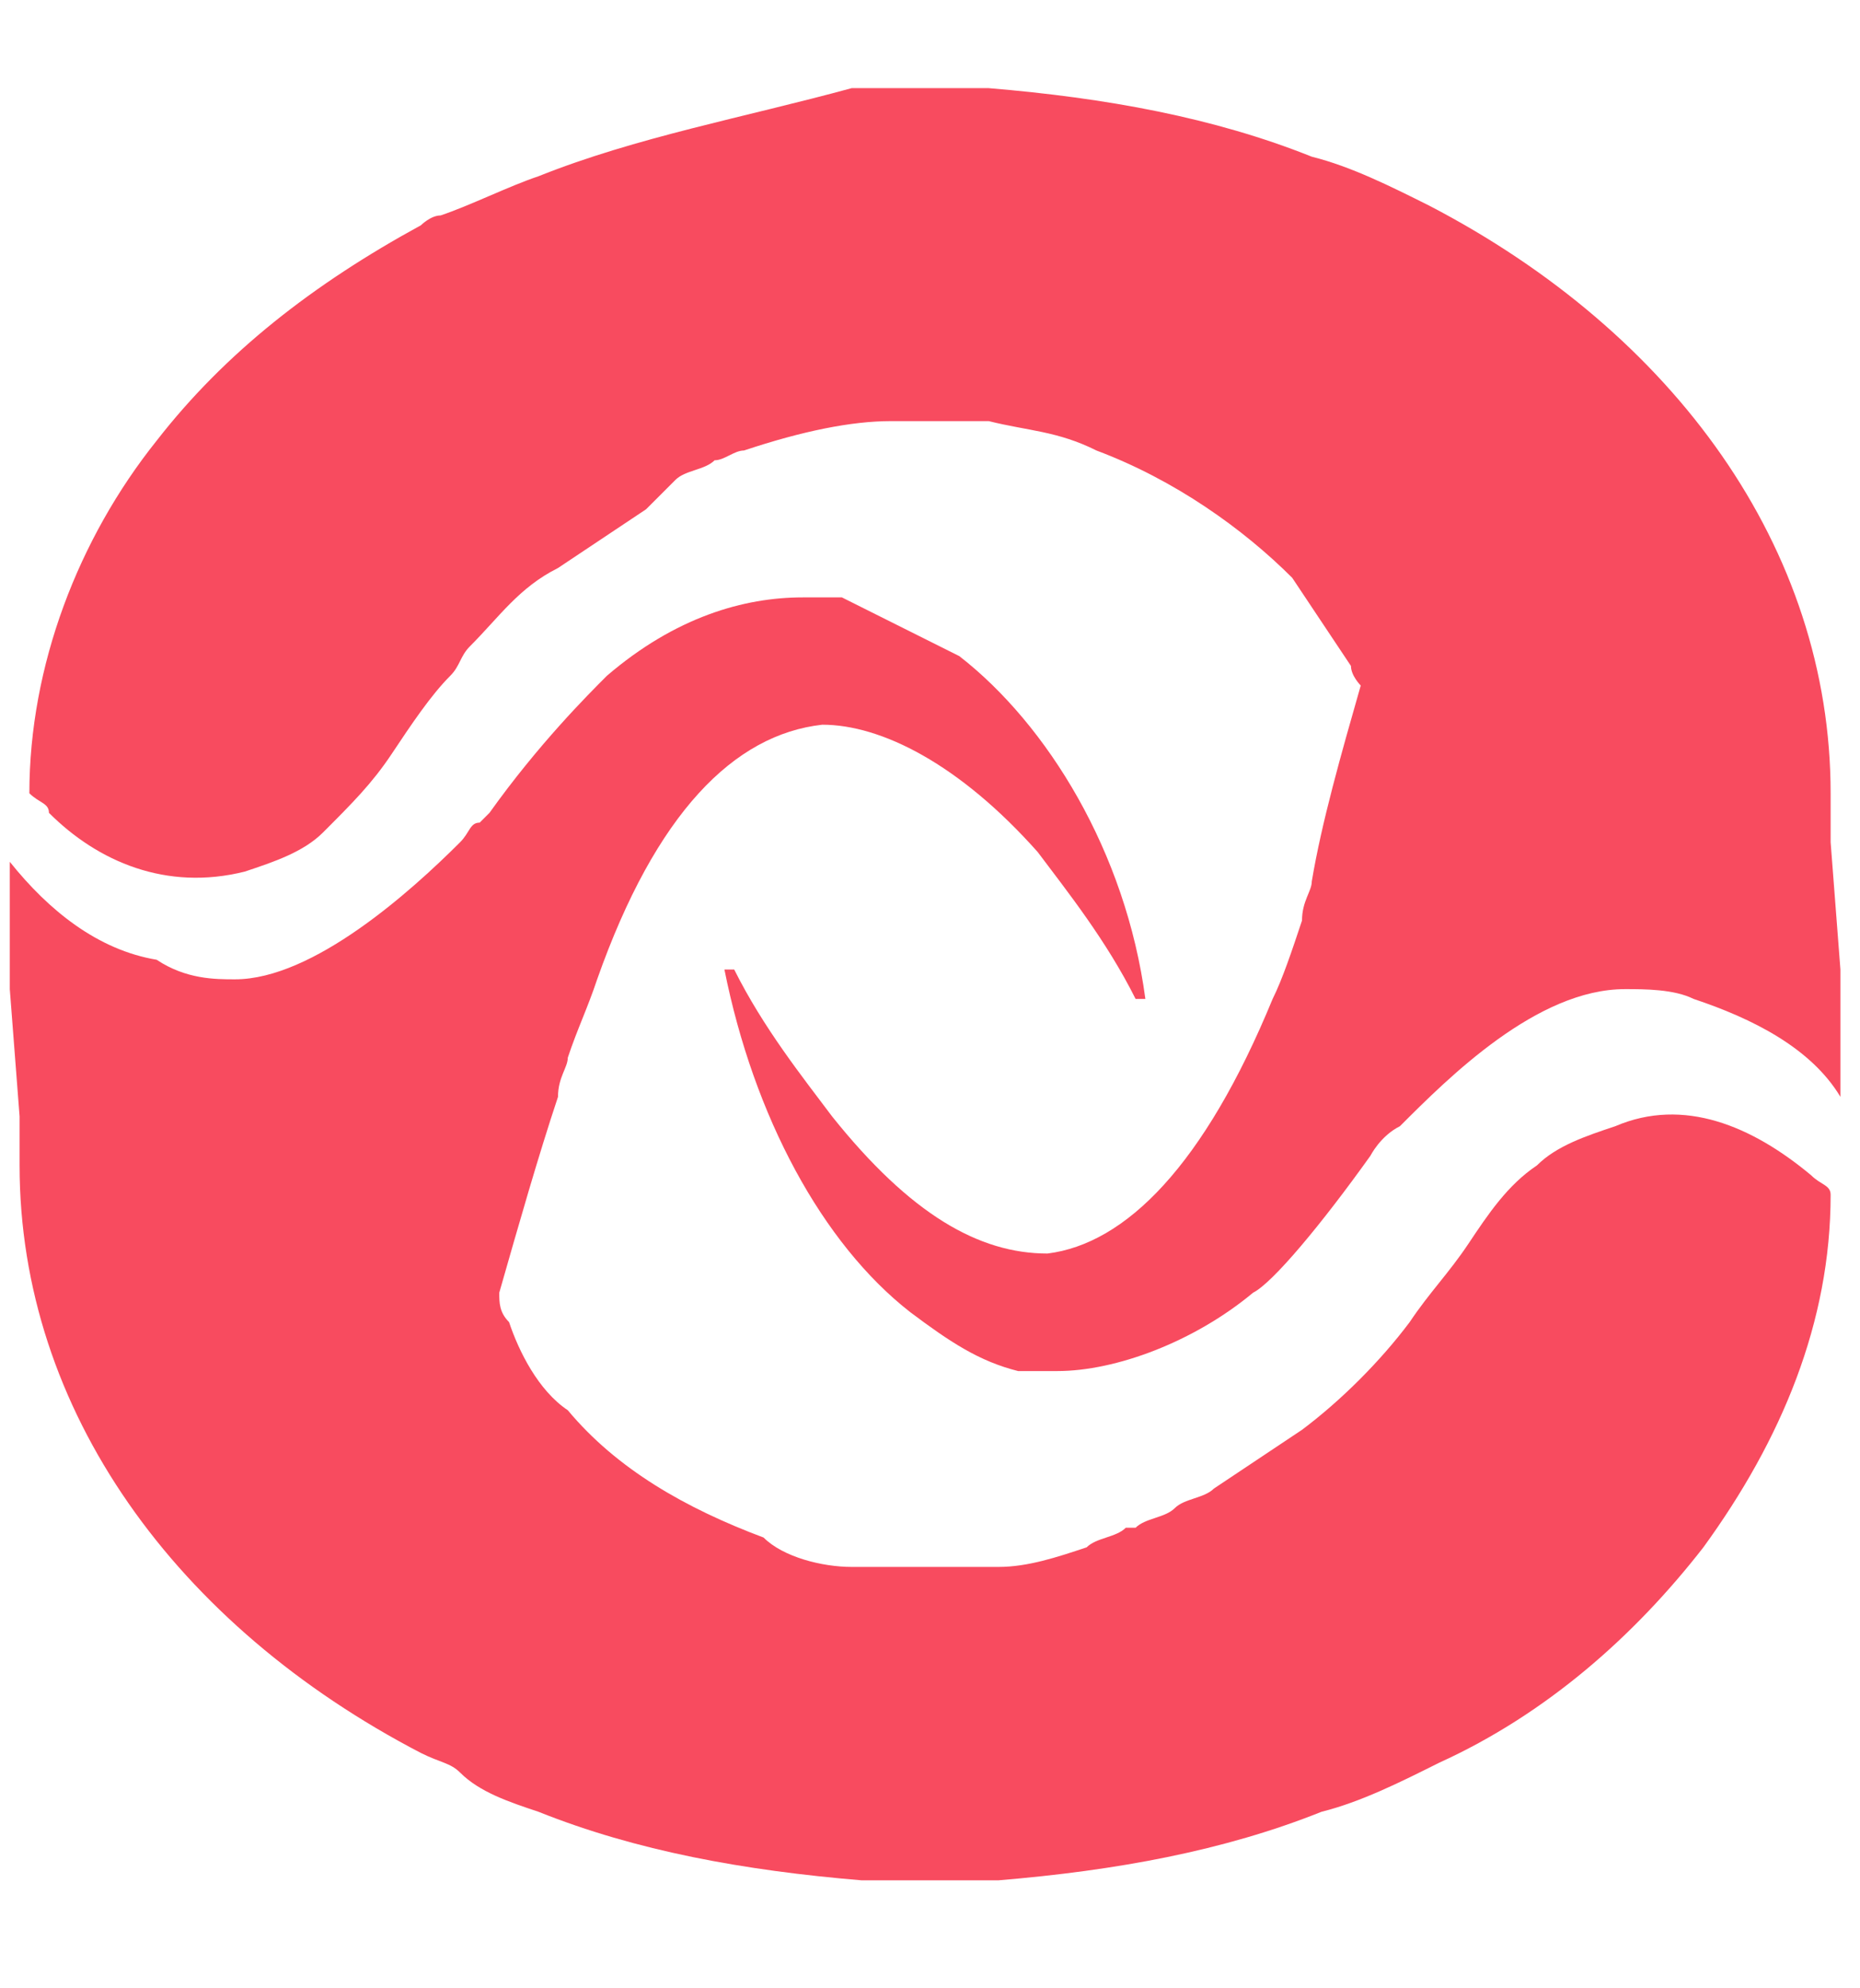 <?xml version="1.0" encoding="utf-8"?>
<!-- Generator: Adobe Illustrator 26.0.0, SVG Export Plug-In . SVG Version: 6.00 Build 0)  -->
<svg version="1.1" id="Capa_1" xmlns="http://www.w3.org/2000/svg" xmlns:xlink="http://www.w3.org/1999/xlink" x="0px" y="0px"
	 viewBox="0 0 19 20.3" style="enable-background:new 0 0 19 20.3;" xml:space="preserve">
<style type="text/css">
	.st0{fill:#F84B5F;}
</style>
<path class="st0" d="M18.5,12c0.1,0.1,0.2,0.1,0.2,0.2c0,1.3-0.5,2.5-1.3,3.6c-0.7,0.9-1.6,1.7-2.7,2.2c-0.4,0.2-0.8,0.4-1.2,0.5
	c-1,0.4-2.1,0.6-3.3,0.7c0,0-0.1,0-0.1,0c-0.2,0-0.4,0-0.6,0c-0.2,0-0.3,0-0.5,0c-0.1,0-0.1,0-0.2,0c-1.2-0.1-2.3-0.3-3.3-0.7
	c-0.3-0.1-0.6-0.2-0.8-0.4c-0.1-0.1-0.2-0.1-0.4-0.2c-2.5-1.3-4.1-3.5-4.1-6c0-0.2,0-0.3,0-0.5l-0.1-1.3v0l0-1c0,0,0,0,0,0l0-0.3
	c0.4,0.5,0.9,0.9,1.5,1C1.9,10,2.2,10,2.4,10c0.8,0,1.8-0.9,2.3-1.4c0.1-0.1,0.1-0.2,0.2-0.2c0,0,0.1-0.1,0.1-0.1c0,0,0,0,0,0
	C5.5,7.6,6,7.1,6.2,6.9v0c0.7-0.6,1.4-0.8,2-0.8h0c0,0,0.1,0,0.1,0c0,0,0.1,0,0.1,0c0,0,0.1,0,0.1,0c0,0,0.1,0,0.1,0
	C9,6.3,9.4,6.5,9.8,6.7c0.9,0.7,1.7,2,1.9,3.5l-0.1,0c-0.3-0.6-0.7-1.1-1-1.5C9.8,7.8,9,7.4,8.4,7.4C7.5,7.5,6.7,8.3,6.1,10
	c-0.1,0.3-0.2,0.5-0.3,0.8c0,0.1-0.1,0.2-0.1,0.4c-0.2,0.6-0.4,1.3-0.6,2c0,0.1,0,0.2,0.1,0.3c0.1,0.3,0.3,0.7,0.6,0.9
	c0.5,0.6,1.2,1,2,1.3C8,15.9,8.4,16,8.7,16c0.1,0,0.1,0,0.2,0c0.1,0,0.2,0,0.4,0c0,0,0,0,0,0c0.1,0,0.1,0,0.2,0c0.1,0,0.3,0,0.4,0
	c0,0,0.1,0,0.1,0c0,0,0,0,0.1,0c0,0,0,0,0.1,0c0.3,0,0.6-0.1,0.9-0.2c0.1-0.1,0.3-0.1,0.4-0.2c0,0,0,0,0.1,0c0,0,0,0,0,0
	c0.1-0.1,0.3-0.1,0.4-0.2c0.1-0.1,0.3-0.1,0.4-0.2c0.3-0.2,0.6-0.4,0.9-0.6c0.4-0.3,0.8-0.7,1.1-1.1c0.2-0.3,0.4-0.5,0.6-0.8
	c0.2-0.3,0.4-0.6,0.7-0.8c0.2-0.2,0.5-0.3,0.8-0.4C17.2,11.2,17.9,11.5,18.5,12z"/>
<path class="st0" d="M2.5,8.9c0.3-0.1,0.6-0.2,0.8-0.4C3.6,8.2,3.8,8,4,7.7c0.2-0.3,0.4-0.6,0.6-0.8c0.1-0.1,0.1-0.2,0.2-0.3
	C5.1,6.3,5.3,6,5.7,5.8c0.3-0.2,0.6-0.4,0.9-0.6C6.7,5.1,6.8,5,6.9,4.9c0.1-0.1,0.3-0.1,0.4-0.2c0,0,0,0,0,0c0.1,0,0.2-0.1,0.3-0.1
	c0.6-0.2,1.1-0.3,1.5-0.3c0.3,0,0.5,0,0.5,0h0c0,0,0,0,0,0c0.1,0,0.2,0,0.3,0c0.1,0,0.1,0,0.2,0c0.4,0.1,0.7,0.1,1.1,0.3
	c0.8,0.3,1.5,0.8,2,1.3c0.2,0.3,0.4,0.6,0.6,0.9c0,0.1,0.1,0.2,0.1,0.2c-0.2,0.7-0.4,1.4-0.5,2c0,0.1-0.1,0.2-0.1,0.4
	c-0.1,0.3-0.2,0.6-0.3,0.8c-0.7,1.7-1.5,2.5-2.3,2.6c-0.7,0-1.4-0.4-2.2-1.4c-0.3-0.4-0.7-0.9-1-1.5l-0.1,0c0.3,1.5,1,2.8,1.9,3.5
	c0.4,0.3,0.7,0.5,1.1,0.6c0,0,0.1,0,0.1,0c0,0,0.1,0,0.1,0c0,0,0.1,0,0.1,0c0,0,0.1,0,0.1,0h0c0.6,0,1.4-0.3,2-0.8v0
	c0.2-0.1,0.7-0.7,1.2-1.4c0,0,0,0,0,0c0,0,0.1-0.2,0.3-0.3c0.5-0.5,1.4-1.4,2.3-1.4c0.2,0,0.5,0,0.7,0.1c0.6,0.2,1.2,0.5,1.5,1
	l0-0.3c0,0,0,0,0,0l0-1l-0.1-1.3c0-0.2,0-0.3,0-0.5c0-2.5-1.6-4.7-4.1-6c-0.4-0.2-0.8-0.4-1.2-0.5c-1-0.4-2.1-0.6-3.3-0.7
	c-0.1,0-0.1,0-0.2,0c-0.2,0-0.3,0-0.5,0c-0.2,0-0.4,0-0.6,0c0,0-0.1,0-0.1,0C7.6,1.2,6.5,1.4,5.5,1.8c-0.3,0.1-0.7,0.3-1,0.4
	c-0.1,0-0.2,0.1-0.2,0.1c-1.1,0.6-2,1.3-2.7,2.2c-0.8,1-1.3,2.3-1.3,3.6c0.1,0.1,0.2,0.1,0.2,0.2C1,8.8,1.7,9.1,2.5,8.9z M8.8,4.3
	C8.8,4.3,8.8,4.3,8.8,4.3C8.8,4.3,8.8,4.3,8.8,4.3c-0.1,0-0.1,0-0.2,0C8.7,4.3,8.7,4.3,8.8,4.3z"/>
</svg>
